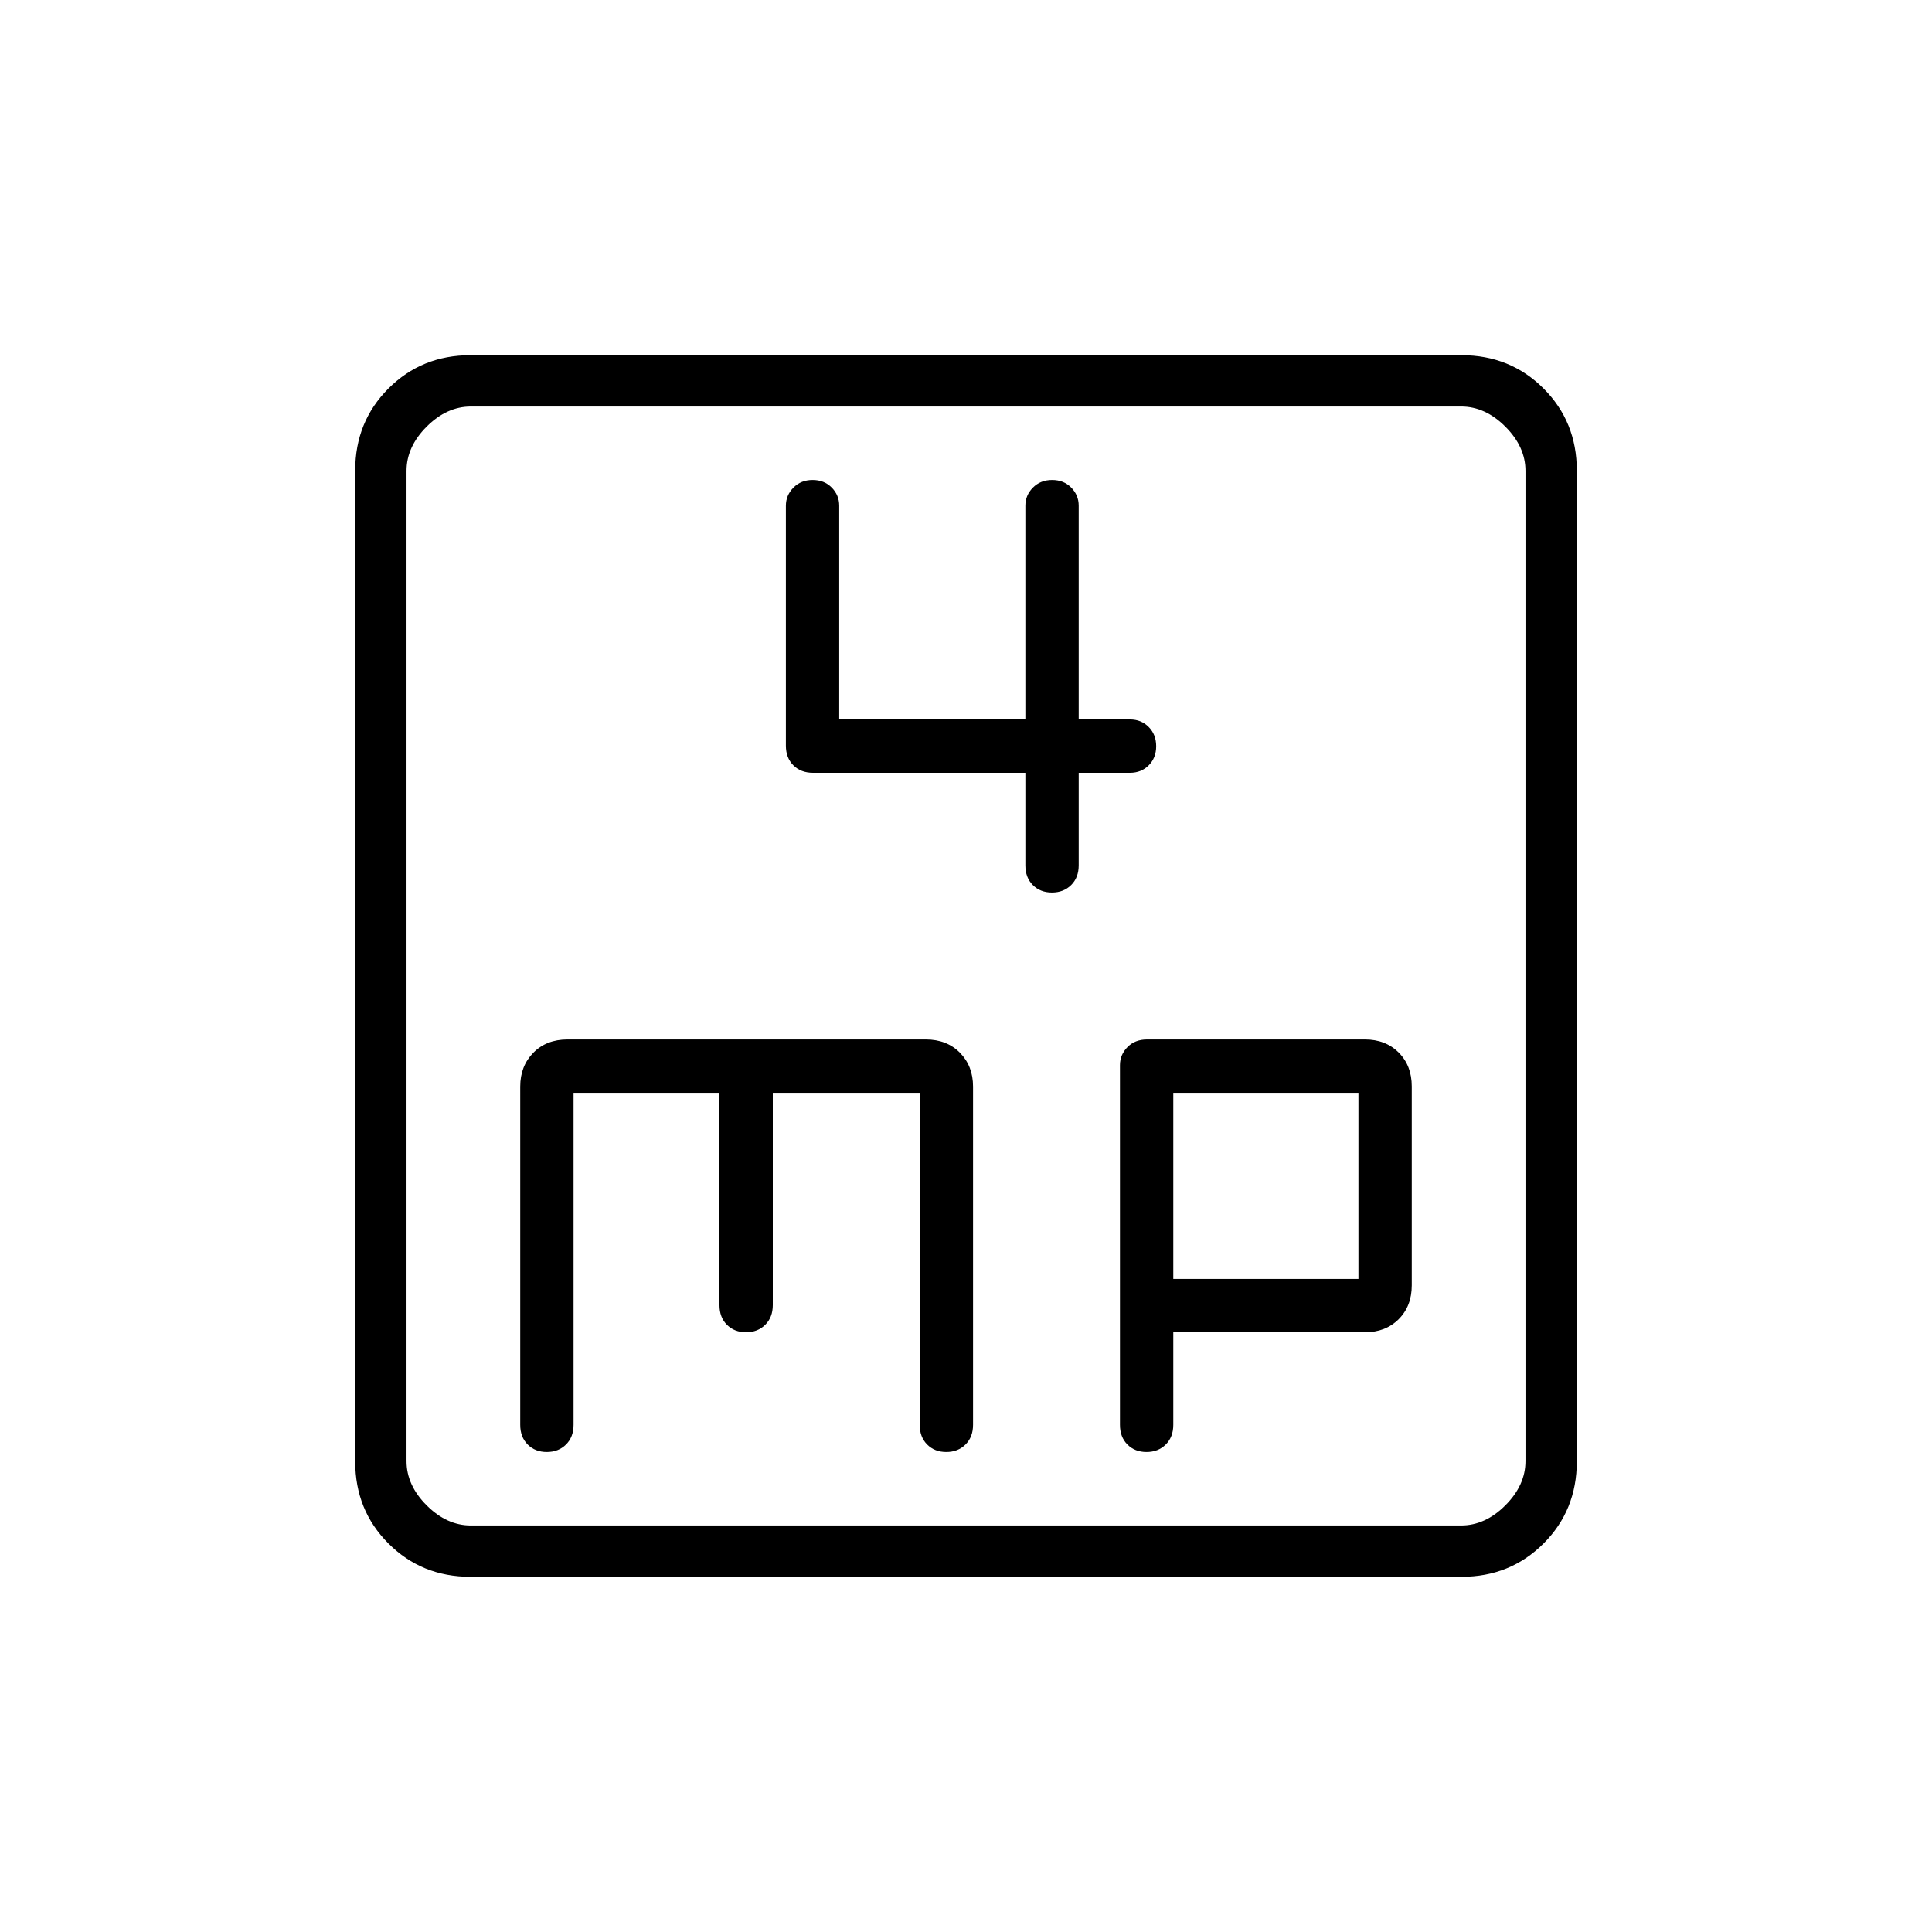 <svg xmlns="http://www.w3.org/2000/svg" height="24" viewBox="0 -960 960 960" width="24"><path d="M509.5-576v46q0 6.07 3.7 9.78 3.71 3.72 9.5 3.72 5.8 0 9.55-3.72Q536-523.93 536-530v-46h25.5q5.57 0 9.28-3.7 3.72-3.71 3.72-9.5 0-5.8-3.72-9.55-3.71-3.75-9.28-3.75H536v-106.25q0-5.17-3.7-8.96-3.71-3.79-9.5-3.79-5.8 0-9.55 3.79-3.75 3.79-3.75 8.96v106.25H417v-106.25q0-5.17-3.7-8.96-3.71-3.79-9.5-3.79-5.8 0-9.55 3.8-3.75 3.8-3.75 9v119.2q0 6.07 3.72 9.78Q397.93-576 404-576h105.5ZM233.76-176.5q-24.2 0-40.73-16.53-16.53-16.53-16.53-40.73v-492.48q0-24.2 16.53-40.73 16.53-16.53 40.73-16.53h492.48q24.2 0 40.73 16.53 16.53 16.53 16.53 40.73v492.48q0 24.2-16.53 40.73-16.53 16.53-40.73 16.53H233.76ZM234-202h492q12 0 22-10t10-22v-492q0-12-10-22t-22-10H234q-12 0-22 10t-10 22v492q0 12 10 22t22 10Zm-32-556v556-556Zm83 341h72.5v105.5q0 6.07 3.7 9.78 3.71 3.72 9.5 3.72 5.8 0 9.55-3.72 3.75-3.71 3.75-9.78V-417h73v165q0 6.07 3.7 9.78 3.71 3.72 9.5 3.72 5.8 0 9.55-3.72 3.75-3.71 3.75-9.78v-168.12q0-10.16-6.5-16.77-6.5-6.61-17-6.61H282q-10.5 0-17 6.61t-6.5 16.77V-252q0 6.07 3.7 9.78 3.71 3.72 9.5 3.72 5.8 0 9.55-3.72Q285-245.93 285-252v-165Zm298 119h95.24q10.26 0 16.76-6.5 6.5-6.5 6.5-16.82v-98.86q0-10.32-6.5-16.82t-16.77-6.5H570q-6.07 0-9.78 3.8-3.72 3.8-3.72 8.99V-252q0 6.07 3.7 9.78 3.71 3.72 9.5 3.72 5.8 0 9.55-3.72Q583-245.93 583-252v-46Zm0-26.5V-417h92v92.5h-92Z"/></svg>